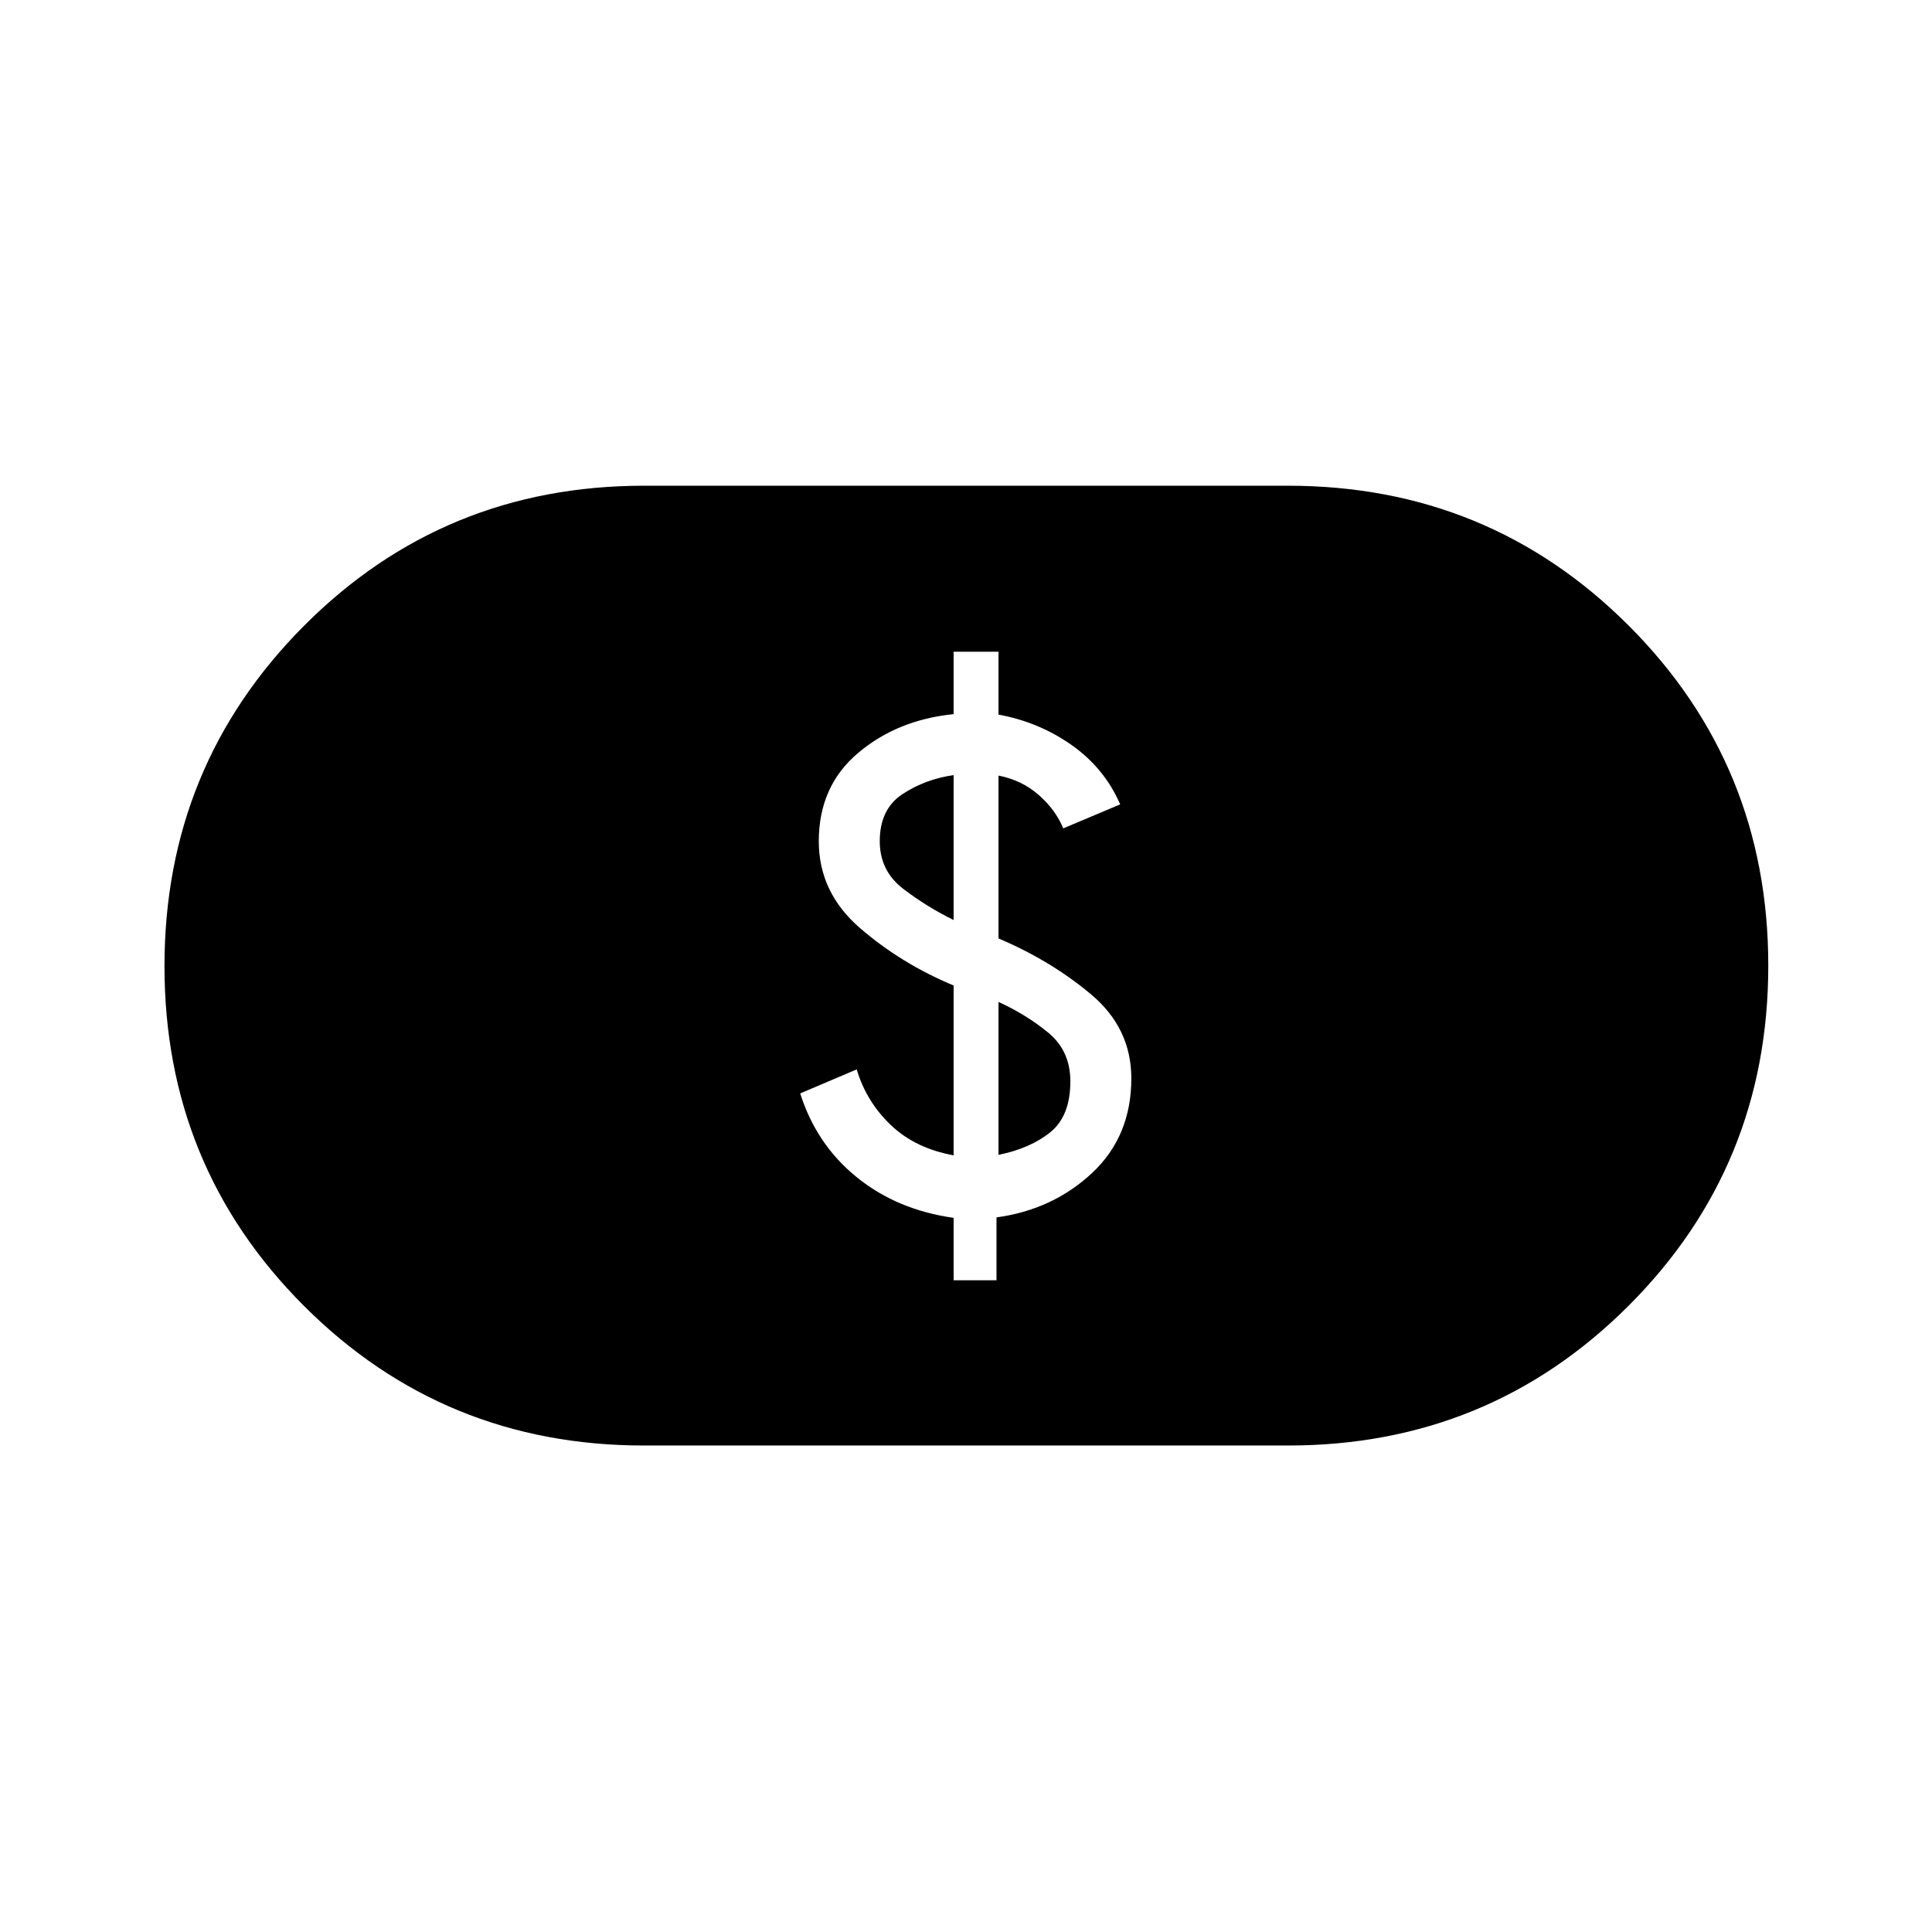 <svg xmlns="http://www.w3.org/2000/svg" height="24" viewBox="0 -960 960 960" width="24"><path d="M473.85-323.85h21.3v-31.23q28-3.83 47.5-22.07 19.5-18.23 19.5-47.01 0-24.95-20-41.74-20-16.79-46-27.79v-80.93q11.54 2.24 19.97 9.62 8.42 7.38 12.19 16.62l28.31-11.93q-7.77-17.92-24.06-29.43-16.29-11.5-36.41-15.18v-31.23h-22.3v31q-28 2.82-47.5 19.32t-19.5 43.84q0 25.45 20.5 43.16 20.5 17.7 46.5 28.52v84.39q-19.08-3.46-31.23-15.08-12.16-11.62-16.93-27.62l-28.07 11.93q8 25.31 28 41.57 20 16.27 48.23 20.27v31Zm22.3-62.3v-76q14.03 6.41 24.86 15.4 10.84 8.98 10.84 24.06 0 17.23-9.93 25.27-9.92 8.04-25.77 11.27Zm-22.3-116.7q-13.31-6.53-25-15.46-11.7-8.92-11.7-23.69 0-15.99 11.31-23.42 11.31-7.43 25.39-9.43v72ZM320-241.73q-99.56 0-168.92-69.33-69.35-69.34-69.35-168.87t69.35-169.13q69.36-69.59 168.92-69.59h320q99.72 0 169.19 69.41 69.46 69.41 69.46 169.06 0 99.64-69.46 169.05-69.47 69.4-169.19 69.4H320Z"/></svg>